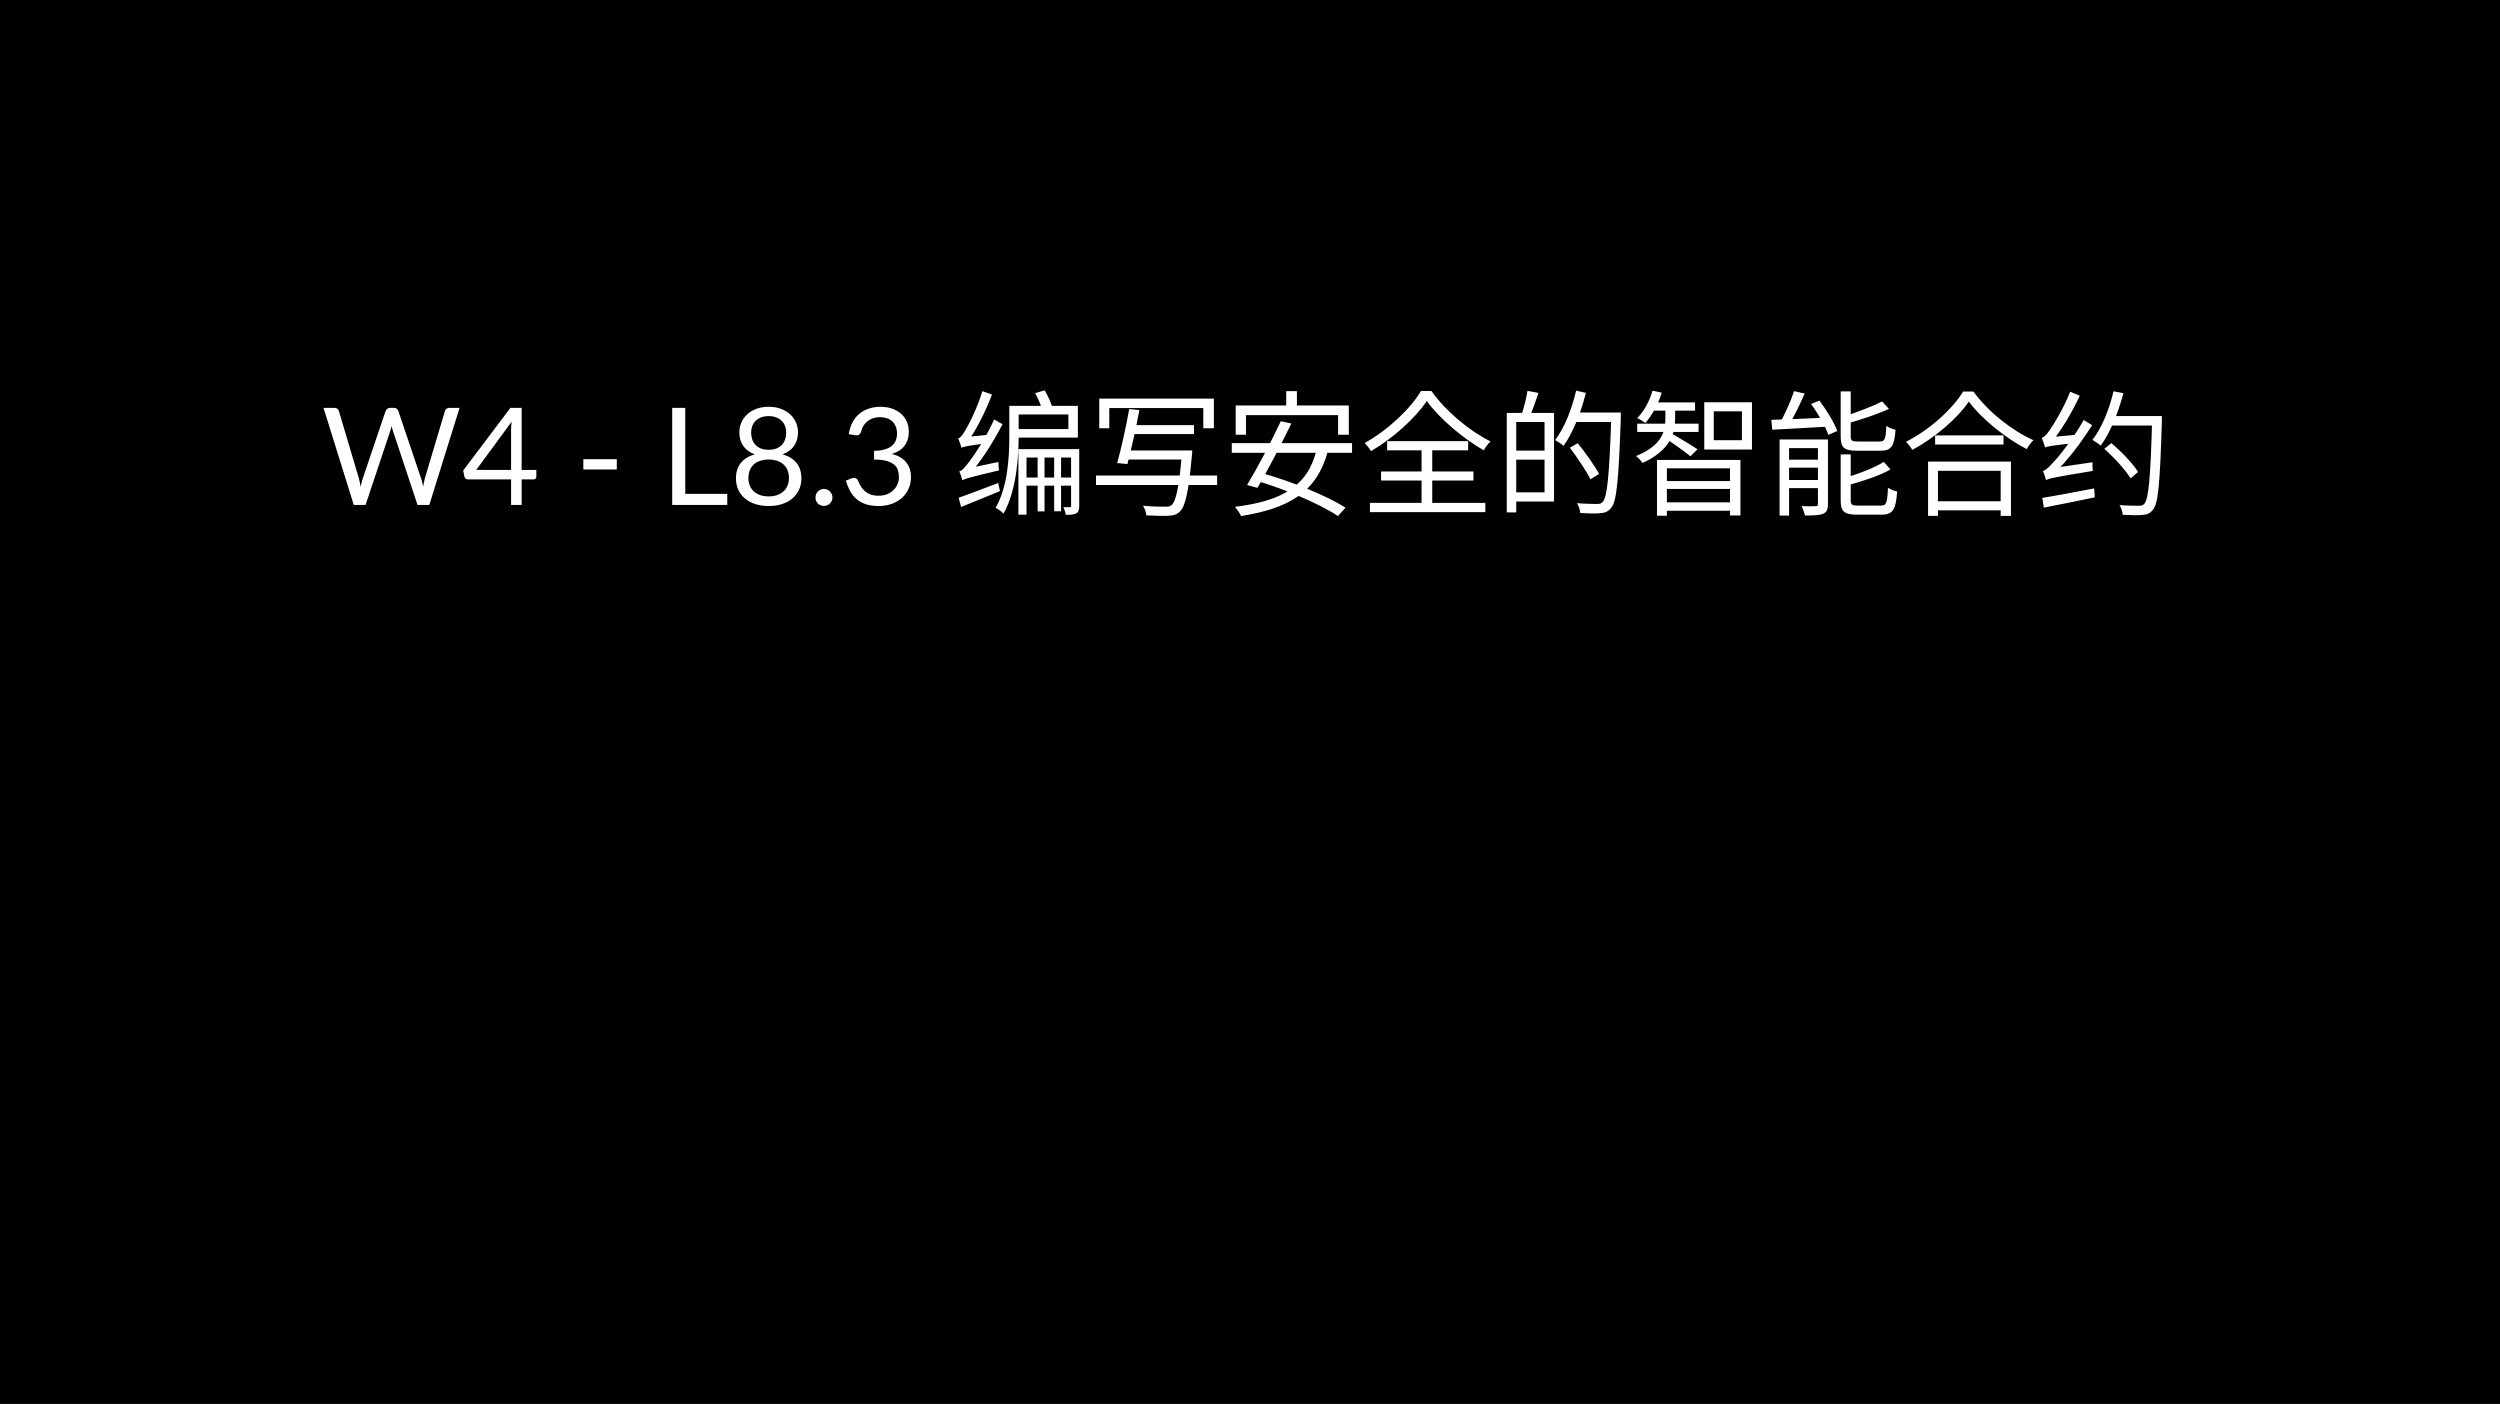 <svg width="406" height="228" viewBox="0 0 406 228" fill="none" xmlns="http://www.w3.org/2000/svg">
<rect width="406" height="228" fill="black"/>
<path d="M74.635 66.237L69.718 82H67.804L63.811 69.977C63.775 69.86 63.738 69.735 63.701 69.603C63.672 69.471 63.639 69.332 63.602 69.185C63.566 69.332 63.529 69.471 63.492 69.603C63.456 69.735 63.419 69.86 63.382 69.977L59.367 82H57.453L52.536 66.237H54.307C54.498 66.237 54.656 66.285 54.78 66.38C54.912 66.475 54.997 66.596 55.033 66.743L58.289 77.699C58.341 77.897 58.388 78.11 58.432 78.337C58.484 78.564 58.531 78.806 58.575 79.063C58.627 78.806 58.678 78.564 58.729 78.337C58.788 78.102 58.85 77.89 58.916 77.699L62.623 66.743C62.667 66.618 62.752 66.505 62.876 66.402C63.008 66.292 63.166 66.237 63.349 66.237H63.965C64.156 66.237 64.31 66.285 64.427 66.38C64.545 66.475 64.633 66.596 64.691 66.743L68.387 77.699C68.453 77.89 68.512 78.095 68.563 78.315C68.622 78.535 68.677 78.766 68.728 79.008C68.765 78.766 68.805 78.535 68.849 78.315C68.893 78.095 68.941 77.89 68.992 77.699L72.259 66.743C72.296 66.611 72.377 66.494 72.501 66.391C72.633 66.288 72.791 66.237 72.974 66.237H74.635ZM82.999 76.313V69.812C82.999 69.621 83.006 69.412 83.021 69.185C83.035 68.958 83.057 68.727 83.087 68.492L77.345 76.313H82.999ZM87.102 76.313V77.435C87.102 77.552 87.065 77.651 86.992 77.732C86.926 77.813 86.819 77.853 86.673 77.853H84.715V82H82.999V77.853H76.003C75.856 77.853 75.728 77.813 75.618 77.732C75.515 77.644 75.449 77.538 75.42 77.413L75.222 76.412L82.889 66.237H84.715V76.313H87.102ZM94.734 74.575H100.168V76.236H94.734V74.575ZM118.108 80.207V82H109.165V66.237H111.288V80.207H118.108ZM124.833 80.614C125.346 80.614 125.805 80.544 126.208 80.405C126.619 80.258 126.963 80.057 127.242 79.8C127.528 79.536 127.744 79.224 127.891 78.865C128.045 78.498 128.122 78.095 128.122 77.655C128.122 77.112 128.03 76.65 127.847 76.269C127.671 75.88 127.429 75.565 127.121 75.323C126.82 75.081 126.472 74.905 126.076 74.795C125.68 74.678 125.266 74.619 124.833 74.619C124.4 74.619 123.986 74.678 123.59 74.795C123.194 74.905 122.842 75.081 122.534 75.323C122.233 75.565 121.991 75.88 121.808 76.269C121.632 76.65 121.544 77.112 121.544 77.655C121.544 78.095 121.617 78.498 121.764 78.865C121.918 79.224 122.134 79.536 122.413 79.8C122.699 80.057 123.044 80.258 123.447 80.405C123.858 80.544 124.32 80.614 124.833 80.614ZM124.833 67.579C124.364 67.579 123.949 67.649 123.59 67.788C123.238 67.927 122.941 68.118 122.699 68.36C122.464 68.602 122.285 68.884 122.16 69.207C122.043 69.53 121.984 69.874 121.984 70.241C121.984 70.6 122.035 70.949 122.138 71.286C122.241 71.623 122.406 71.924 122.633 72.188C122.86 72.445 123.154 72.654 123.513 72.815C123.88 72.969 124.32 73.046 124.833 73.046C125.346 73.046 125.783 72.969 126.142 72.815C126.509 72.654 126.806 72.445 127.033 72.188C127.26 71.924 127.425 71.623 127.528 71.286C127.631 70.949 127.682 70.6 127.682 70.241C127.682 69.874 127.62 69.53 127.495 69.207C127.378 68.884 127.198 68.602 126.956 68.36C126.721 68.118 126.424 67.927 126.065 67.788C125.713 67.649 125.302 67.579 124.833 67.579ZM127.088 73.783C128.071 74.062 128.826 74.527 129.354 75.18C129.882 75.833 130.146 76.669 130.146 77.688C130.146 78.377 130.014 79.001 129.75 79.558C129.493 80.108 129.13 80.577 128.661 80.966C128.199 81.355 127.642 81.655 126.989 81.868C126.336 82.073 125.618 82.176 124.833 82.176C124.048 82.176 123.33 82.073 122.677 81.868C122.024 81.655 121.463 81.355 120.994 80.966C120.525 80.577 120.162 80.108 119.905 79.558C119.648 79.001 119.52 78.377 119.52 77.688C119.52 76.669 119.784 75.833 120.312 75.18C120.84 74.527 121.595 74.062 122.578 73.783C121.749 73.475 121.122 73.017 120.697 72.408C120.279 71.792 120.07 71.059 120.07 70.208C120.07 69.629 120.184 69.086 120.411 68.58C120.638 68.074 120.961 67.634 121.379 67.26C121.797 66.886 122.296 66.593 122.875 66.38C123.462 66.167 124.114 66.061 124.833 66.061C125.544 66.061 126.193 66.167 126.78 66.38C127.367 66.593 127.869 66.886 128.287 67.26C128.705 67.634 129.028 68.074 129.255 68.58C129.482 69.086 129.596 69.629 129.596 70.208C129.596 71.059 129.383 71.792 128.958 72.408C128.54 73.017 127.917 73.475 127.088 73.783ZM132.436 80.79C132.436 80.599 132.469 80.42 132.535 80.251C132.608 80.082 132.704 79.936 132.821 79.811C132.946 79.686 133.092 79.587 133.261 79.514C133.43 79.441 133.609 79.404 133.8 79.404C133.991 79.404 134.17 79.441 134.339 79.514C134.508 79.587 134.654 79.686 134.779 79.811C134.904 79.936 135.003 80.082 135.076 80.251C135.149 80.42 135.186 80.599 135.186 80.79C135.186 80.988 135.149 81.171 135.076 81.34C135.003 81.501 134.904 81.644 134.779 81.769C134.654 81.894 134.508 81.989 134.339 82.055C134.17 82.128 133.991 82.165 133.8 82.165C133.609 82.165 133.43 82.128 133.261 82.055C133.092 81.989 132.946 81.894 132.821 81.769C132.704 81.644 132.608 81.501 132.535 81.34C132.469 81.171 132.436 80.988 132.436 80.79ZM137.844 70.505C137.947 69.786 138.145 69.152 138.438 68.602C138.731 68.045 139.102 67.579 139.549 67.205C140.004 66.831 140.521 66.549 141.1 66.358C141.687 66.16 142.317 66.061 142.992 66.061C143.659 66.061 144.275 66.156 144.84 66.347C145.405 66.538 145.889 66.809 146.292 67.161C146.703 67.513 147.022 67.938 147.249 68.437C147.476 68.936 147.59 69.489 147.59 70.098C147.59 70.597 147.524 71.044 147.392 71.44C147.267 71.829 147.084 72.17 146.842 72.463C146.607 72.756 146.321 73.006 145.984 73.211C145.647 73.416 145.269 73.585 144.851 73.717C145.878 73.981 146.648 74.436 147.161 75.081C147.682 75.719 147.942 76.518 147.942 77.479C147.942 78.205 147.803 78.858 147.524 79.437C147.253 80.016 146.879 80.511 146.402 80.922C145.925 81.325 145.368 81.637 144.73 81.857C144.099 82.07 143.421 82.176 142.695 82.176C141.859 82.176 141.144 82.073 140.55 81.868C139.956 81.655 139.454 81.366 139.043 80.999C138.632 80.632 138.295 80.2 138.031 79.701C137.767 79.195 137.543 78.649 137.36 78.062L138.207 77.71C138.427 77.615 138.64 77.589 138.845 77.633C139.058 77.677 139.212 77.798 139.307 77.996C139.402 78.201 139.52 78.447 139.659 78.733C139.806 79.019 140.004 79.294 140.253 79.558C140.502 79.822 140.818 80.046 141.199 80.229C141.588 80.412 142.079 80.504 142.673 80.504C143.223 80.504 143.703 80.416 144.114 80.24C144.532 80.057 144.877 79.822 145.148 79.536C145.427 79.25 145.636 78.931 145.775 78.579C145.914 78.227 145.984 77.879 145.984 77.534C145.984 77.109 145.929 76.72 145.819 76.368C145.709 76.016 145.504 75.712 145.203 75.455C144.902 75.198 144.488 74.997 143.96 74.85C143.439 74.703 142.768 74.63 141.947 74.63V73.211C142.622 73.204 143.194 73.13 143.663 72.991C144.14 72.852 144.525 72.661 144.818 72.419C145.119 72.177 145.335 71.887 145.467 71.55C145.606 71.213 145.676 70.839 145.676 70.428C145.676 69.973 145.603 69.577 145.456 69.24C145.317 68.903 145.122 68.624 144.873 68.404C144.624 68.184 144.327 68.019 143.982 67.909C143.645 67.799 143.278 67.744 142.882 67.744C142.486 67.744 142.116 67.803 141.771 67.92C141.434 68.037 141.133 68.202 140.869 68.415C140.612 68.62 140.396 68.866 140.22 69.152C140.044 69.438 139.919 69.753 139.846 70.098C139.751 70.355 139.63 70.527 139.483 70.615C139.344 70.696 139.138 70.718 138.867 70.681L137.844 70.505ZM156.279 77.996C156.279 77.666 157.357 77.182 157.357 77.182V77.16C159.293 74.96 161.251 71.902 162.813 68.888L161.449 68.118C160.129 71.11 157.995 74.256 157.335 75.07C156.697 75.884 156.235 76.456 155.795 76.544C155.971 76.94 156.213 77.688 156.279 77.996ZM156.279 77.996C156.697 77.754 157.379 77.534 162.241 76.39C162.197 76.06 162.131 75.466 162.131 75.026L156.917 76.126L156.191 76.676L156.279 77.996ZM156.147 72.716C156.147 72.386 157.115 71.858 157.115 71.858V71.814C158.545 69.812 160.041 66.886 161.097 64.07L159.535 63.52C158.743 66.204 157.269 69.086 156.807 69.812C156.367 70.582 155.993 71.11 155.619 71.198C155.795 71.616 156.059 72.386 156.147 72.716ZM156.147 72.716C156.499 72.54 157.093 72.386 160.547 71.946C160.569 71.616 160.613 71 160.701 70.582L156.873 70.978L156.103 71.484L156.147 72.716ZM155.685 80.834L156.081 82.33C157.863 81.604 160.173 80.68 162.395 79.756L162.109 78.436C159.711 79.338 157.291 80.284 155.685 80.834ZM168.511 73.706V83.056H169.633V73.706H168.511ZM171.195 73.684V83.034H172.317V73.684H171.195ZM173.945 72.936V82.154C173.945 82.33 173.901 82.374 173.747 82.374C173.593 82.374 173.175 82.374 172.691 82.374C172.867 82.704 173.021 83.254 173.087 83.606C173.857 83.606 174.385 83.584 174.781 83.364C175.177 83.144 175.265 82.77 175.265 82.176V72.936H173.945ZM163.913 65.918V70.67C163.913 74.058 163.715 78.942 161.691 82.462C162.043 82.638 162.703 83.122 162.967 83.408C165.079 79.69 165.431 74.278 165.431 70.67V65.918H163.913ZM164.705 65.918V67.304H173.505V69.68H164.705V71.066H175.045V65.918H164.705ZM165.387 72.936V83.584H166.707V74.3H174.649V72.936H165.387ZM166.047 77.556V78.876H174.539V77.556H166.047ZM168.115 63.85C168.577 64.708 169.083 65.874 169.281 66.644L170.887 66.116C170.667 65.368 170.161 64.224 169.655 63.388L168.115 63.85ZM178.521 64.73V69.548H180.149V66.27H195.417V69.548H197.133V64.73H178.521ZM183.625 69.042V70.494H193.899V69.042H183.625ZM182.877 73.156V74.63H192.403V73.156H182.877ZM177.993 77.226V78.766H197.661V77.226H177.993ZM191.985 73.156L191.963 73.42C191.501 79.052 190.995 81.406 190.247 82.044C189.983 82.264 189.719 82.286 189.213 82.286C188.663 82.286 187.145 82.286 185.627 82.132C185.913 82.572 186.133 83.232 186.177 83.694C187.607 83.782 189.037 83.804 189.763 83.76C190.599 83.716 191.105 83.562 191.633 83.056C192.513 82.176 193.041 79.844 193.569 73.904C193.591 73.662 193.635 73.156 193.635 73.156H191.985ZM183.383 66.424C182.899 69.196 182.063 72.958 181.425 75.202L183.097 75.356C183.691 73.156 184.505 69.438 185.033 66.6L183.383 66.424ZM208.881 63.52V67.062H210.619V63.52H208.881ZM200.675 65.852V70.604H202.347V67.414H217.307V70.604H219.045V65.852H200.675ZM208.001 68.404C206.505 71.638 204.129 76.126 202.523 78.766L204.217 79.228C205.779 76.566 208.089 72.122 209.717 68.778L208.001 68.404ZM213.831 72.958C212.401 79.074 208.023 81.384 200.565 82.308C200.873 82.682 201.379 83.408 201.555 83.804C209.145 82.594 213.853 80.042 215.657 73.222L213.831 72.958ZM200.037 71.968V73.53H219.573V71.968H200.037ZM203.799 77.996C208.529 79.36 214.359 81.846 217.285 83.804L218.517 82.44C215.437 80.482 209.541 78.106 204.921 76.83L203.799 77.996ZM231.717 65.126C233.697 67.898 237.547 71.176 240.957 73.134C241.243 72.65 241.639 72.1 242.057 71.682C238.603 69.966 234.753 66.754 232.465 63.498H230.771C229.077 66.358 225.403 69.856 221.619 71.946C221.971 72.298 222.433 72.87 222.653 73.266C226.371 71.088 229.913 67.81 231.717 65.126ZM224.281 76.566V78.04H239.285V76.566H224.281ZM225.271 71.638V73.134H238.427V71.638H225.271ZM222.477 81.67V83.166H241.221V81.67H222.477ZM230.859 72.254V82.506H232.597V72.254H230.859ZM245.687 67.062V68.536H250.835V79.954H245.687V81.45H252.375V67.062H245.687ZM244.697 67.062V83.21H246.237V67.062H244.697ZM245.577 73.178V74.652H251.649V73.178H245.577ZM248.063 63.476C247.887 64.62 247.469 66.292 247.095 67.348L248.415 67.678C248.855 66.688 249.405 65.17 249.845 63.806L248.063 63.476ZM255.499 66.996V68.536H262.253V66.996H255.499ZM261.681 66.996V67.348C261.373 77.05 261.021 80.702 260.295 81.494C260.053 81.78 259.789 81.846 259.349 81.846C258.843 81.846 257.523 81.824 256.093 81.714C256.401 82.154 256.599 82.836 256.643 83.32C257.875 83.386 259.173 83.43 259.921 83.342C260.691 83.276 261.197 83.078 261.681 82.44C262.561 81.362 262.869 77.952 263.221 67.854C263.221 67.612 263.221 66.996 263.221 66.996H261.681ZM255.961 63.432C255.257 66.49 254.047 69.526 252.551 71.462C252.947 71.682 253.629 72.144 253.915 72.408C255.433 70.318 256.731 67.084 257.545 63.806L255.961 63.432ZM254.949 72.716C256.159 74.322 257.633 76.5 258.293 77.842L259.701 76.962C258.997 75.664 257.479 73.53 256.225 71.968L254.949 72.716ZM269.095 74.696V83.76H270.701V76.06H280.953V83.716H282.647V74.696H269.095ZM270.019 78.128V79.404H281.569V78.128H270.019ZM268.259 65.346V66.688H275.277V65.346H268.259ZM265.883 68.8V70.142H275.849V68.8H265.883ZM270.019 81.582V82.946H281.569V81.582H270.019ZM270.459 65.83V67.986C270.459 69.724 270.129 72.298 265.685 74.058C266.059 74.322 266.521 74.85 266.741 75.18C271.405 73.09 272.043 70.142 272.043 68.008V65.83H270.459ZM268.369 63.454C267.885 65.126 267.005 66.776 265.883 67.898C266.257 68.052 266.917 68.47 267.203 68.69C268.281 67.48 269.293 65.654 269.865 63.762L268.369 63.454ZM271.559 70.472L270.481 71.198C271.427 71.792 273.715 73.42 274.529 74.102L275.673 72.958C275.035 72.518 272.351 70.89 271.559 70.472ZM278.313 66.798H282.889V71.484H278.313V66.798ZM276.773 65.324V73.002H284.517V65.324H276.773ZM291.359 63.52C290.831 65.126 289.797 67.436 288.961 68.844L290.369 69.262C291.249 67.876 292.283 65.742 293.075 63.916L291.359 63.52ZM287.663 68.184L287.817 69.79C290.215 69.658 293.625 69.482 296.903 69.284L296.925 67.81C293.471 67.964 289.973 68.118 287.663 68.184ZM289.005 71.374V83.738H290.545V72.782H295.979V71.374H289.005ZM295.231 71.374V81.846C295.231 82.132 295.143 82.198 294.857 82.198C294.549 82.22 293.603 82.242 292.569 82.198C292.789 82.616 293.031 83.276 293.119 83.716C294.505 83.716 295.473 83.694 296.089 83.43C296.683 83.166 296.859 82.704 296.859 81.868V71.374H295.231ZM289.731 74.652V75.95H296.089V74.652H289.731ZM289.731 77.952V79.272H296.089V77.952H289.731ZM298.927 63.564V70.868C298.927 72.694 299.477 73.2 301.589 73.2C302.029 73.2 304.911 73.2 305.373 73.2C307.155 73.2 307.639 72.474 307.837 69.79C307.353 69.68 306.693 69.438 306.341 69.152C306.253 71.33 306.099 71.704 305.241 71.704C304.603 71.704 302.205 71.704 301.743 71.704C300.731 71.704 300.555 71.55 300.555 70.846V63.564H298.927ZM305.659 65.192C304.163 65.962 301.655 66.93 299.477 67.612C299.675 67.942 299.895 68.426 299.983 68.778C302.249 68.14 304.889 67.282 306.759 66.402L305.659 65.192ZM298.927 73.794V81.252C298.927 83.078 299.499 83.584 301.633 83.584C302.095 83.584 305.065 83.584 305.549 83.584C307.397 83.584 307.881 82.792 308.101 79.822C307.639 79.734 306.979 79.47 306.605 79.206C306.495 81.692 306.363 82.11 305.417 82.11C304.757 82.11 302.271 82.11 301.809 82.11C300.753 82.11 300.555 81.978 300.555 81.23V73.794H298.927ZM305.923 75.004C304.427 75.972 301.765 76.984 299.477 77.644C299.653 77.974 299.895 78.502 299.983 78.832C302.359 78.194 305.175 77.292 307.023 76.236L305.923 75.004ZM294.109 65.61C295.275 67.172 296.463 69.284 296.925 70.626L298.377 69.988C297.871 68.624 296.639 66.6 295.473 65.06L294.109 65.61ZM314.261 70.714V72.188H325.371V70.714H314.261ZM313.865 81.406V82.88H325.657V81.406H313.865ZM313.117 74.96V83.782H314.723V76.456H324.909V83.782H326.581V74.96H313.117ZM319.739 65.214C321.807 68.03 325.679 71.132 329.133 72.936C329.419 72.452 329.815 71.88 330.233 71.484C326.713 69.922 322.863 66.864 320.487 63.586H318.815C317.077 66.424 313.403 69.79 309.531 71.748C309.905 72.1 310.345 72.694 310.565 73.068C314.327 71.022 317.935 67.898 319.739 65.214ZM332.279 77.974C332.279 77.622 333.357 77.138 333.357 77.138V77.116C335.601 74.982 337.889 72.034 339.759 69.042L338.395 68.206C336.745 71.176 334.281 74.256 333.511 75.026C332.807 75.818 332.257 76.368 331.773 76.478C331.949 76.874 332.191 77.644 332.279 77.974ZM332.279 77.974C332.785 77.688 333.599 77.512 339.869 76.478C339.825 76.126 339.803 75.51 339.825 75.07L333.071 76.06L332.213 76.61L332.279 77.974ZM332.125 72.672C332.125 72.342 333.203 71.814 333.203 71.814V71.77C334.809 69.812 336.481 66.996 337.757 64.268L336.195 63.608C335.183 66.248 333.445 69.042 332.917 69.79C332.411 70.516 331.993 71.022 331.575 71.11C331.773 71.55 332.037 72.342 332.125 72.672ZM332.125 72.672C332.521 72.474 333.181 72.364 337.581 71.88C337.559 71.572 337.625 70.956 337.691 70.56L332.895 71L332.103 71.484L332.125 72.672ZM331.663 80.856L331.927 82.44C334.193 82 337.251 81.384 340.199 80.768L340.089 79.316C336.987 79.91 333.775 80.526 331.663 80.856ZM342.311 67.568V69.108H350.165V67.568H342.311ZM349.505 67.568V67.942C349.263 77.468 348.933 81.032 348.251 81.802C348.009 82.088 347.767 82.154 347.349 82.132C346.843 82.132 345.589 82.132 344.203 82.022C344.489 82.462 344.709 83.144 344.731 83.606C345.941 83.672 347.217 83.694 347.943 83.628C348.713 83.562 349.197 83.364 349.681 82.726C350.517 81.692 350.781 78.348 351.089 68.426C351.089 68.206 351.089 67.568 351.089 67.568H349.505ZM343.235 63.542C342.531 66.534 341.321 69.526 339.803 71.44C340.177 71.638 340.881 72.122 341.167 72.364C342.685 70.274 343.983 67.106 344.841 63.85L343.235 63.542ZM341.739 72.892C343.367 74.322 345.193 76.346 346.007 77.688L347.217 76.654C346.403 75.29 344.511 73.332 342.883 71.968L341.739 72.892Z" fill="white"/>
</svg>
